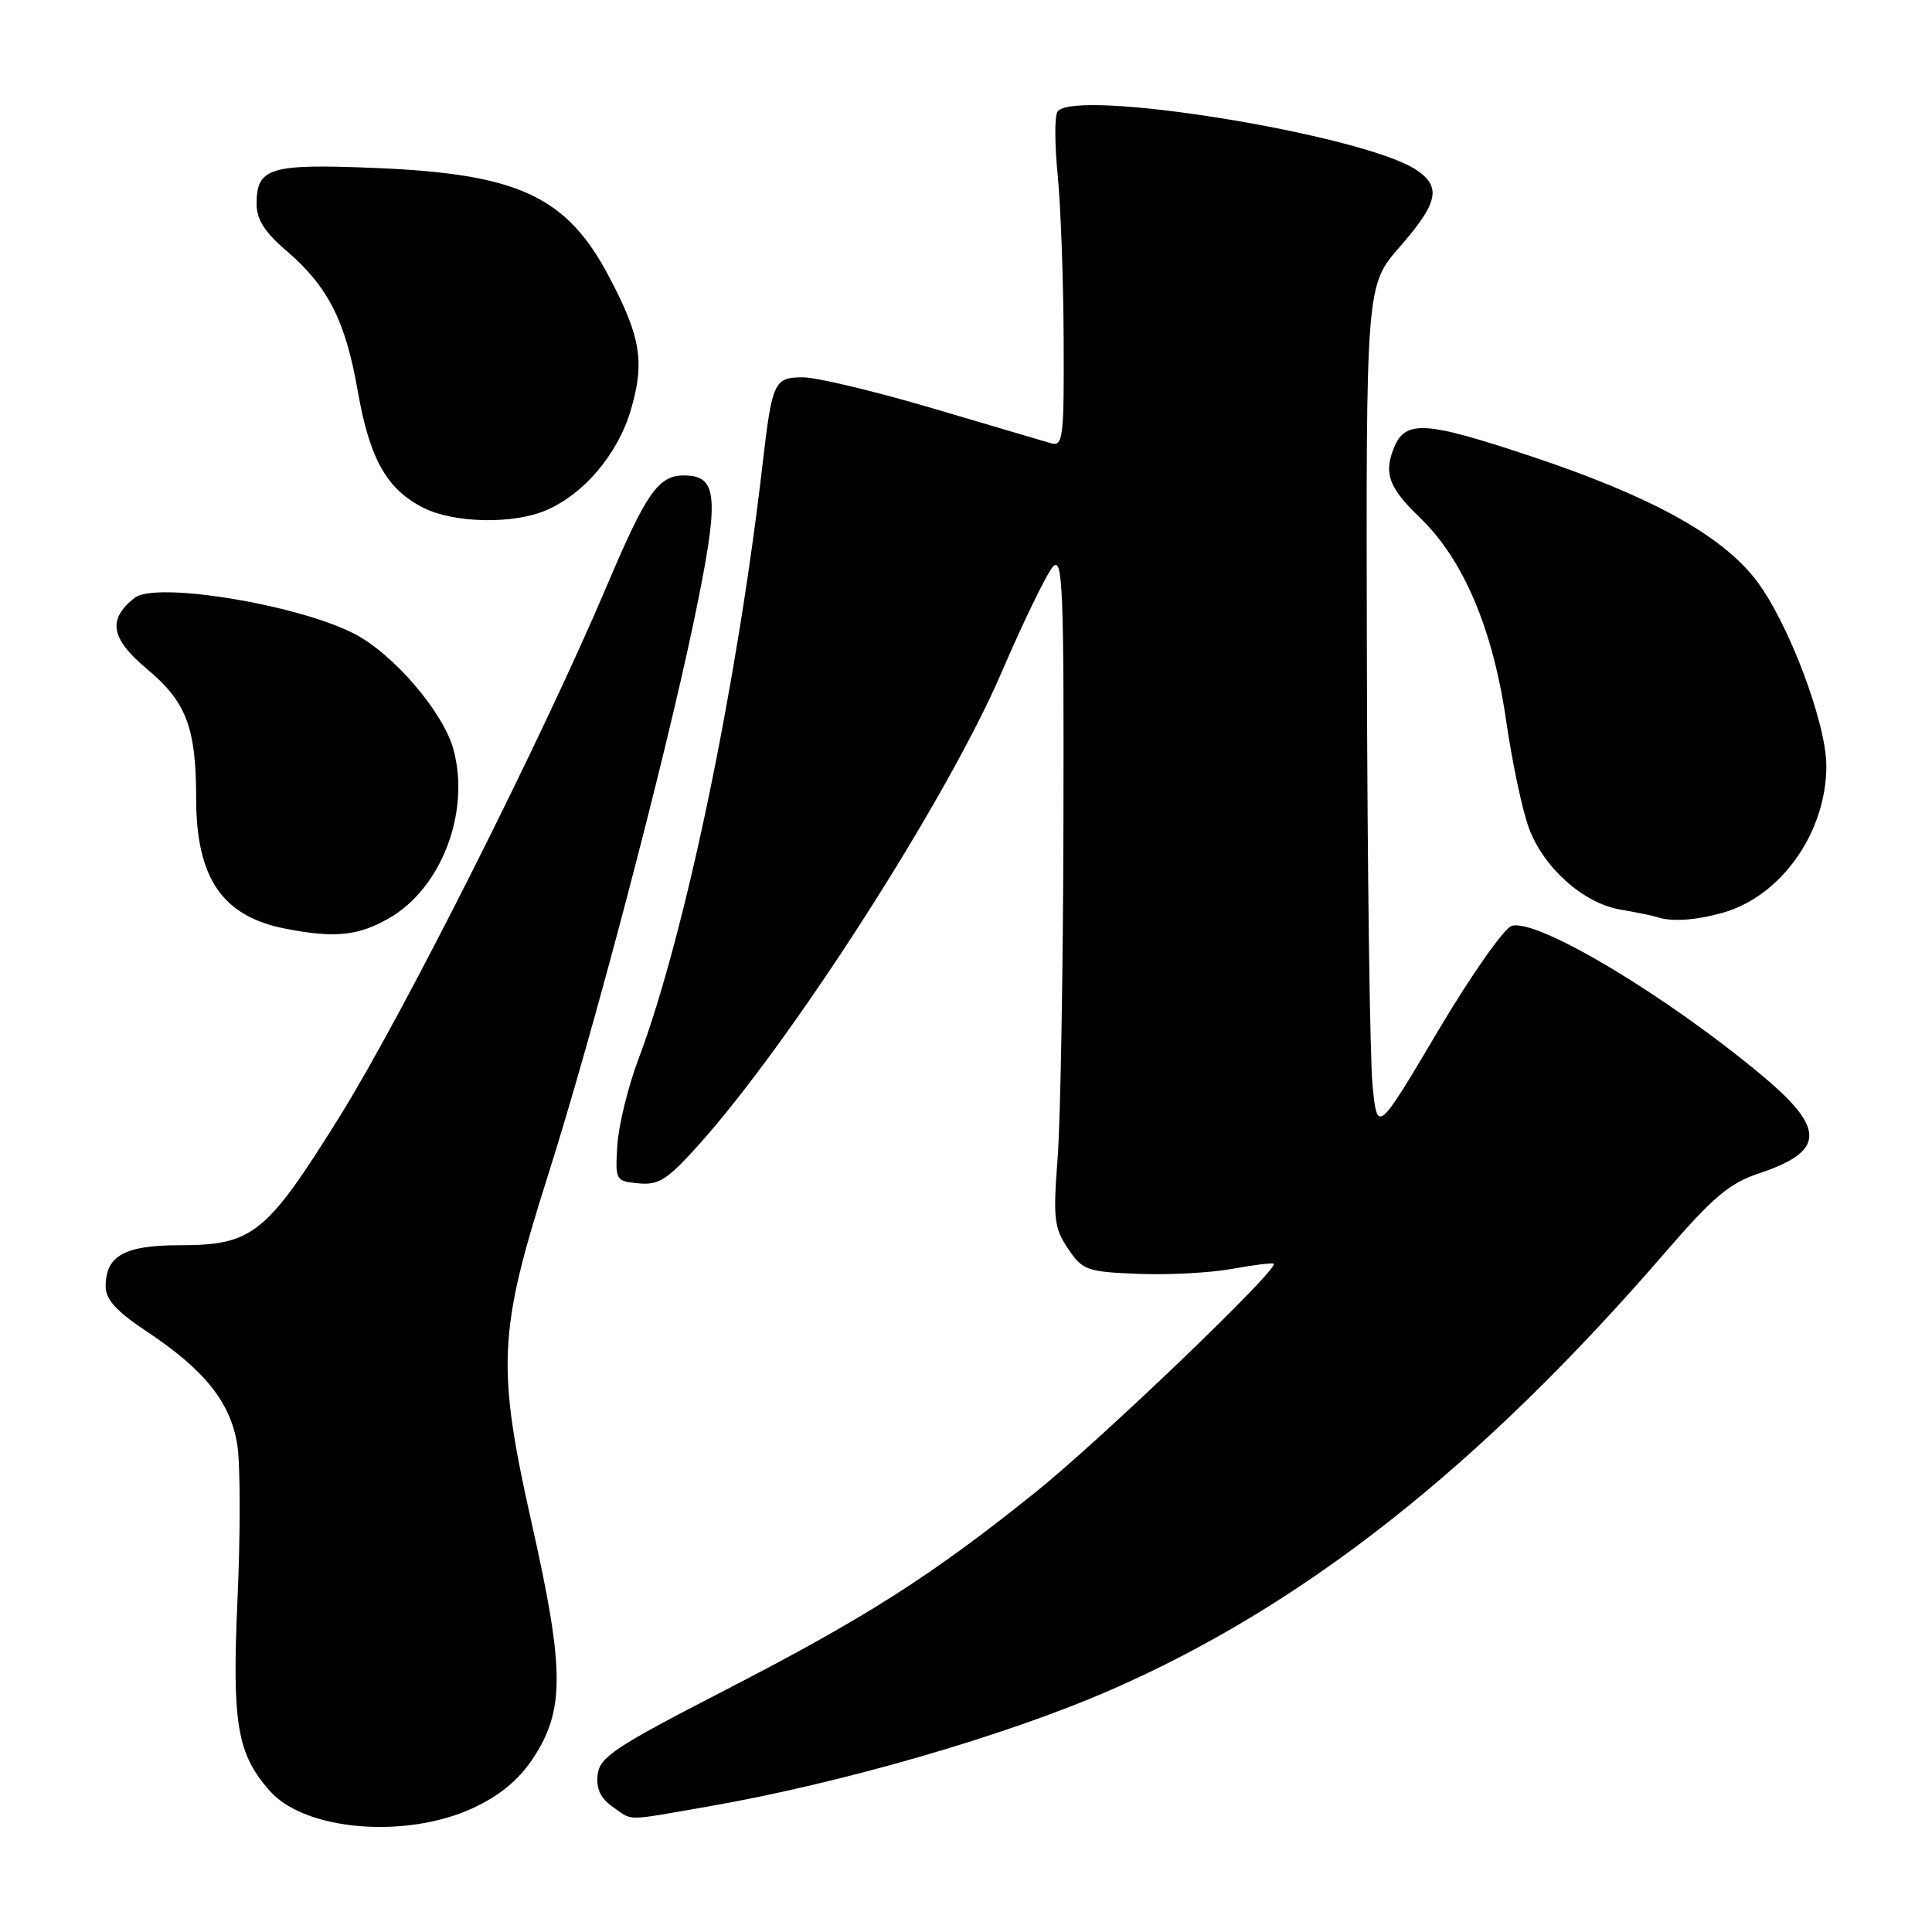<?xml version="1.0" encoding="UTF-8" standalone="no"?>
<!DOCTYPE svg PUBLIC "-//W3C//DTD SVG 1.1//EN" "http://www.w3.org/Graphics/SVG/1.1/DTD/svg11.dtd" >
<svg xmlns="http://www.w3.org/2000/svg" xmlns:xlink="http://www.w3.org/1999/xlink" version="1.1" viewBox="0 0 256 256">
 <g >
 <path fill="currentColor"
d=" M 62.69 239.57 C 66.23 237.92 68.74 235.84 70.61 233.02 C 74.84 226.62 74.82 221.28 70.49 202.00 C 65.80 181.15 66.01 176.55 72.53 156.00 C 78.57 136.98 87.97 101.28 91.95 82.25 C 95.37 65.86 95.18 63.00 90.62 63.00 C 87.24 63.00 85.64 65.29 80.46 77.51 C 71.94 97.63 53.47 134.33 45.08 147.83 C 35.30 163.55 33.51 164.99 23.82 165.00 C 16.49 165.00 14.00 166.39 14.00 170.47 C 14.00 172.18 15.43 173.76 19.36 176.37 C 27.16 181.54 30.60 185.87 31.46 191.57 C 31.85 194.21 31.86 203.37 31.47 211.94 C 30.73 228.39 31.41 232.44 35.79 237.35 C 40.46 242.59 53.82 243.69 62.69 239.57 Z  M 93.50 239.43 C 111.38 236.34 133.36 229.98 147.31 223.87 C 172.87 212.68 196.18 194.27 220.66 165.94 C 227.01 158.59 229.17 156.77 233.10 155.47 C 241.78 152.58 241.92 149.60 233.69 142.69 C 221.03 132.06 203.75 121.69 200.32 122.68 C 199.31 122.97 194.92 129.23 190.50 136.68 C 182.50 150.17 182.50 150.17 181.87 143.83 C 181.52 140.35 181.18 115.07 181.12 87.66 C 181.00 37.82 181.00 37.82 185.50 32.68 C 190.59 26.85 191.04 24.73 187.62 22.48 C 180.45 17.79 142.10 11.60 140.11 14.82 C 139.73 15.44 139.75 19.22 140.15 23.22 C 140.55 27.22 140.90 36.96 140.94 44.87 C 141.00 58.09 140.86 59.19 139.25 58.73 C 138.29 58.45 131.24 56.37 123.60 54.11 C 115.95 51.85 108.22 50.00 106.42 50.00 C 102.56 50.00 102.32 50.52 101.03 61.63 C 97.59 91.21 90.75 123.99 84.59 140.36 C 83.22 143.99 81.97 149.11 81.80 151.73 C 81.51 156.41 81.56 156.51 84.61 156.80 C 87.27 157.06 88.41 156.33 92.49 151.80 C 104.85 138.07 125.51 105.85 132.71 89.10 C 135.69 82.17 138.78 75.84 139.56 75.04 C 140.81 73.76 140.99 78.21 140.91 109.04 C 140.87 128.54 140.52 148.53 140.14 153.45 C 139.53 161.47 139.67 162.70 141.52 165.45 C 143.45 168.32 144.00 168.52 150.79 168.79 C 154.76 168.96 160.37 168.66 163.26 168.13 C 166.14 167.61 168.63 167.30 168.78 167.45 C 169.48 168.14 146.00 190.66 137.26 197.69 C 123.38 208.84 114.79 214.31 96.00 224.00 C 81.47 231.48 79.46 232.82 79.19 235.15 C 78.98 237.01 79.57 238.29 81.17 239.40 C 83.91 241.32 82.61 241.32 93.50 239.43 Z  M 51.48 121.71 C 58.46 117.76 62.34 107.68 60.09 99.32 C 58.75 94.36 52.09 86.60 46.90 83.95 C 39.30 80.07 20.63 77.03 17.85 79.21 C 14.21 82.06 14.65 84.61 19.47 88.64 C 24.69 93.00 25.99 96.41 25.99 105.78 C 26.00 116.38 29.46 121.43 37.84 123.06 C 44.32 124.32 47.42 124.02 51.48 121.71 Z  M 228.22 120.96 C 236.00 118.79 242.00 110.32 242.00 101.48 C 242.00 95.76 236.91 82.34 232.66 76.83 C 228.08 70.89 218.72 65.74 202.96 60.49 C 188.62 55.71 186.14 55.58 184.62 59.55 C 183.37 62.81 184.09 64.68 188.11 68.55 C 193.89 74.10 197.81 83.30 199.57 95.48 C 200.37 100.99 201.72 107.39 202.58 109.70 C 204.53 114.99 209.83 119.71 214.73 120.53 C 216.80 120.88 218.95 121.32 219.50 121.50 C 221.46 122.17 224.55 121.97 228.22 120.96 Z  M 72.28 67.65 C 77.35 65.52 81.91 60.13 83.61 54.25 C 85.45 47.93 84.90 44.62 80.70 36.66 C 75.09 26.01 68.68 23.03 49.76 22.26 C 35.71 21.68 34.00 22.20 34.00 27.04 C 34.00 29.06 35.09 30.78 37.89 33.17 C 43.45 37.93 45.78 42.50 47.40 51.79 C 48.99 60.87 51.27 64.90 56.22 67.34 C 60.24 69.32 67.95 69.47 72.28 67.65 Z "/>
</g>
</svg>